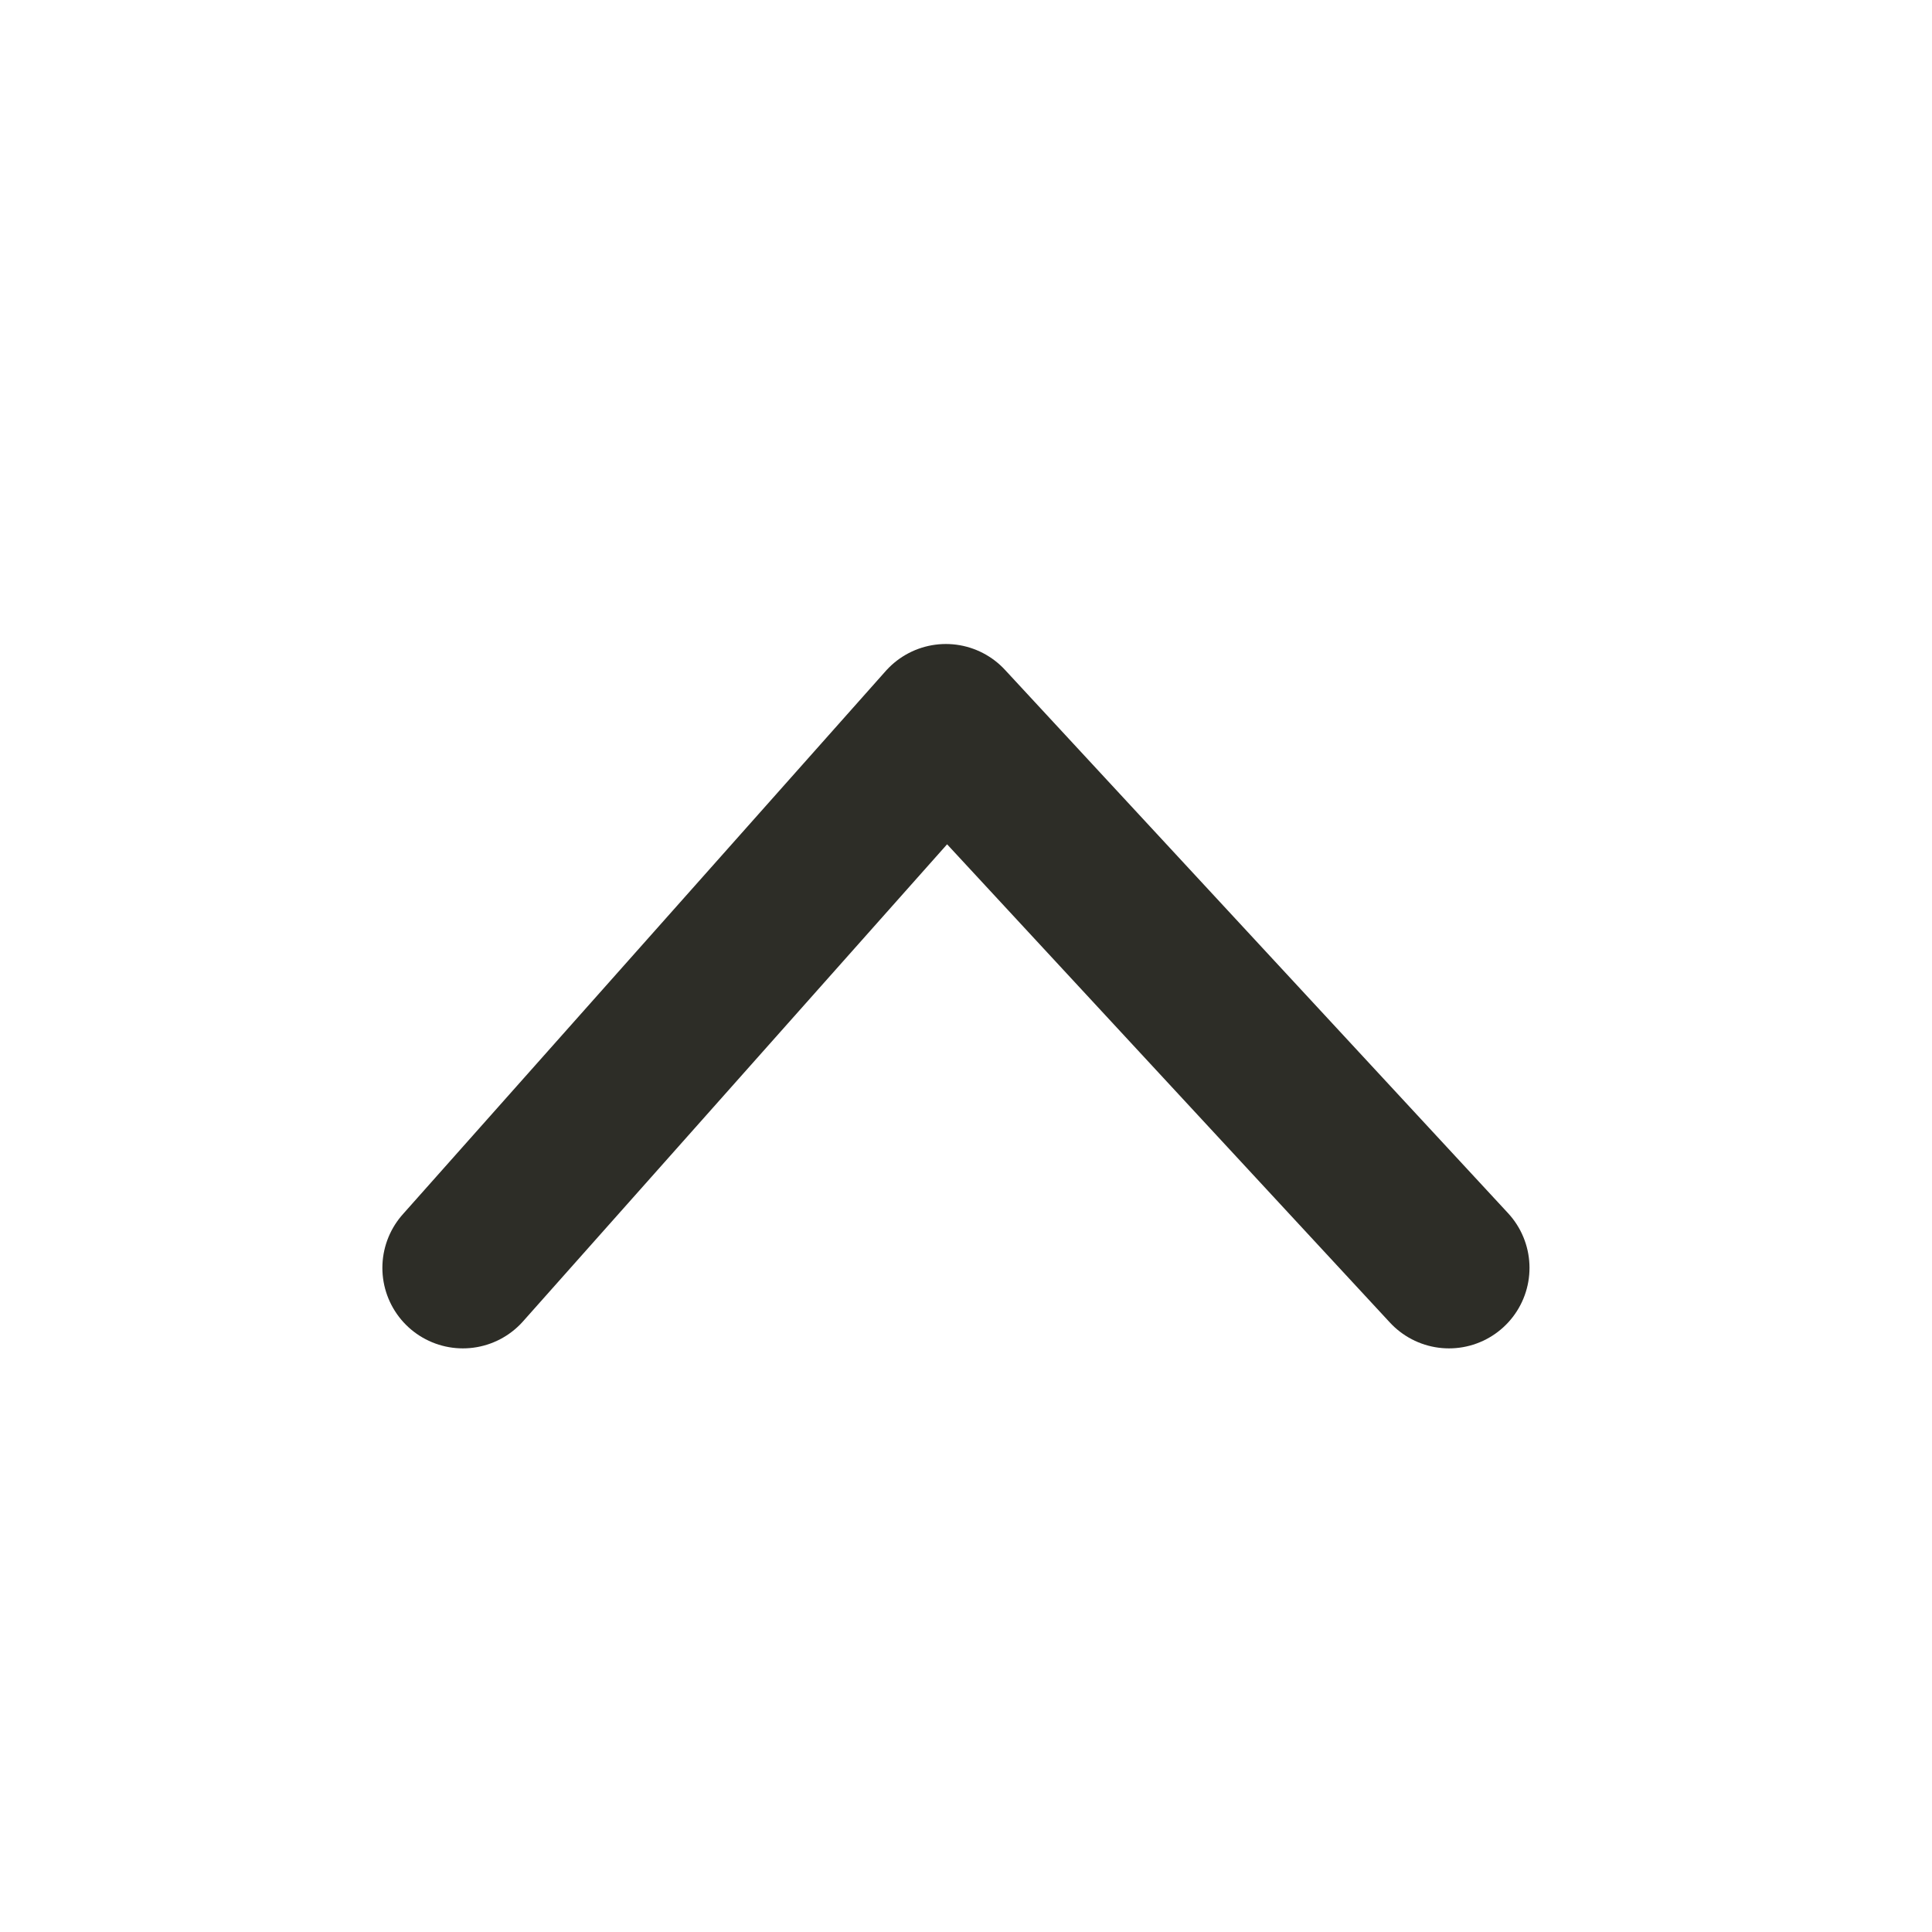 <svg width="24" height="24" viewBox="0 0 24 24" fill="none" xmlns="http://www.w3.org/2000/svg">
<path d="M18 15.75L11.75 9L5.75 15.75" stroke="#2D2D27" stroke-width="2" stroke-linecap="round" stroke-linejoin="round"/>
</svg>
